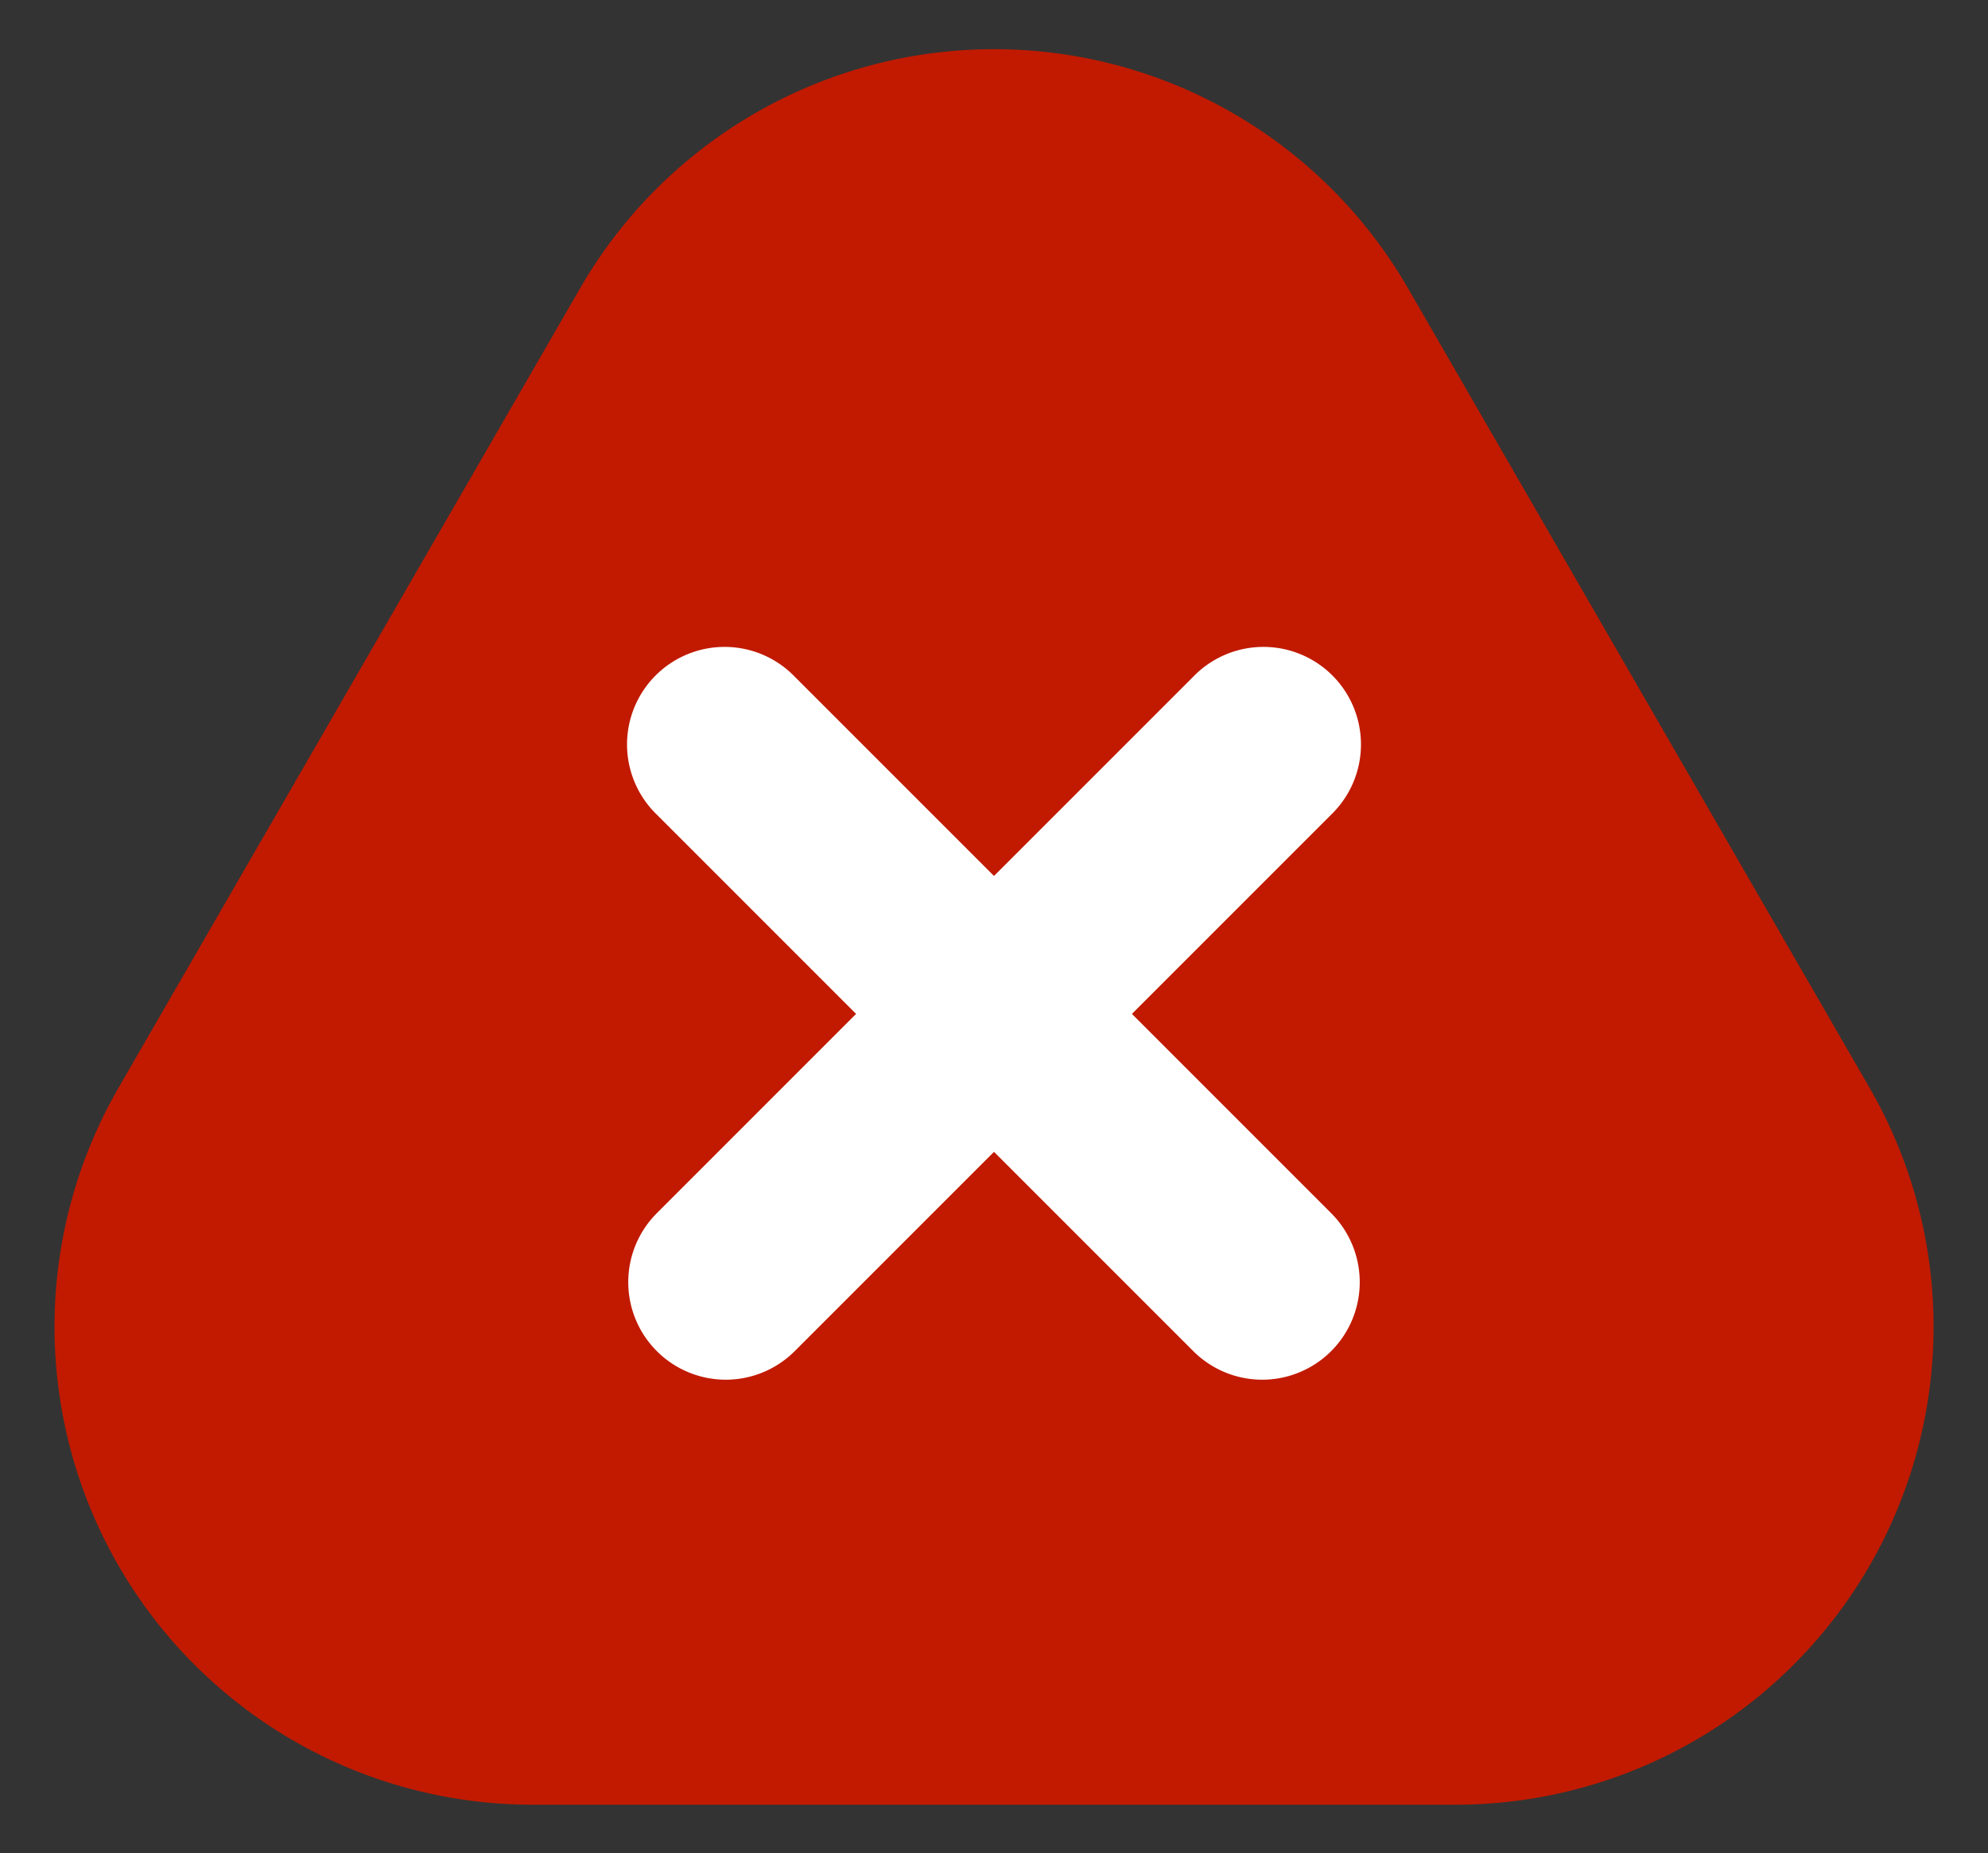 <svg xmlns="http://www.w3.org/2000/svg" width="20.382" height="19" viewBox="0 0 20.382 19"><rect x="0" y="0" width="20.382" height="19" fill="#333333" stroke="none"/><defs><style>.a{fill:#c11a00;}.a,.b{stroke:rgba(0,0,0,0);}.b{fill:#fff;}</style></defs><g transform="translate(-45.451 -39.5)"><path class="a" d="M766.055,454.592l-4.739,8.208a4.9,4.9,0,0,0,4.24,7.344h9.479a4.9,4.9,0,0,0,4.24-7.344l-4.739-8.208A4.9,4.9,0,0,0,766.055,454.592Z" transform="translate(-714.653 -412.143)"/><g transform="translate(51.892 46.144)"><path class="b" d="M773.25,466.012a1,1,0,0,1-.707-.293l-5.5-5.5a1,1,0,1,1,1.414-1.414l5.5,5.5a1,1,0,0,1-.707,1.707Z" transform="translate(-766.75 -458.512)"/></g><g transform="translate(51.892 46.144)"><path class="b" d="M767.75,466.012a1,1,0,0,1-.707-1.707l5.5-5.5a1,1,0,1,1,1.414,1.414l-5.5,5.5A1,1,0,0,1,767.75,466.012Z" transform="translate(-766.75 -458.512)"/></g></g></svg>
